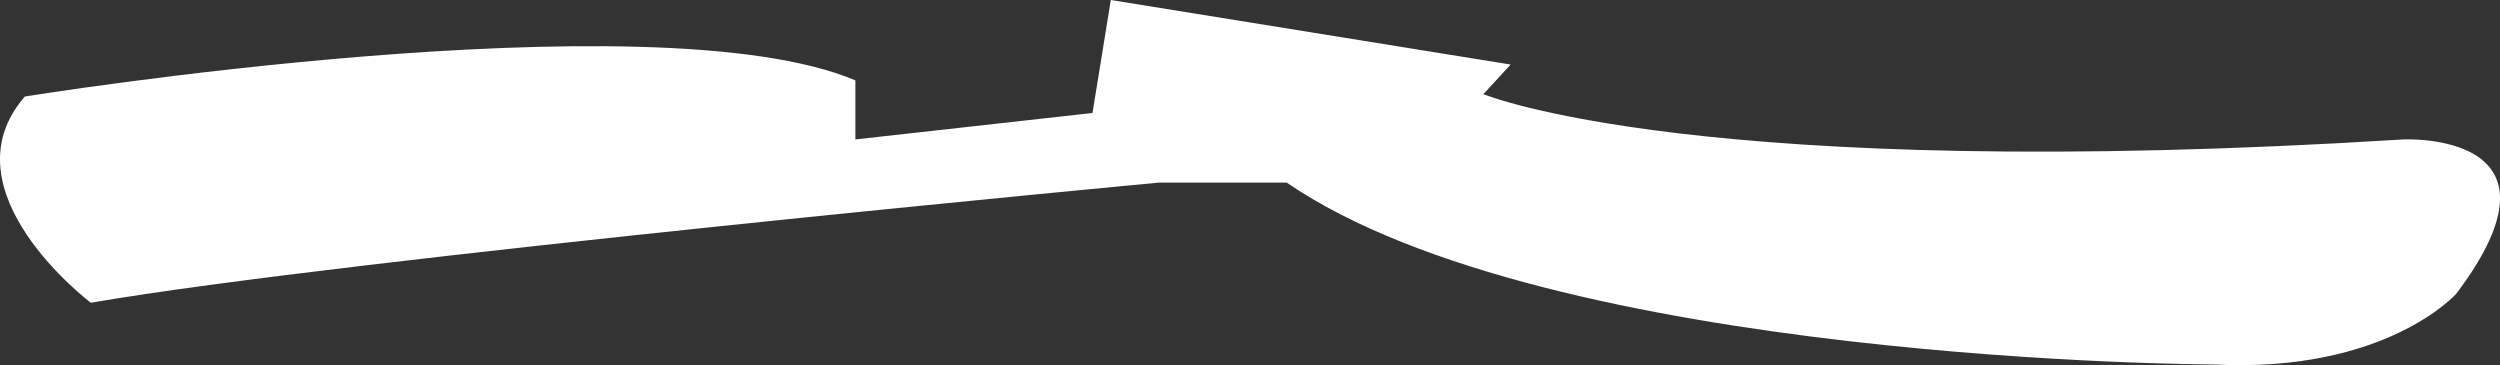 <svg version="1.1" id="图层_1" x="0px" y="0px" width="109.226px" height="15.954px" viewBox="0 0 109.226 15.954" enable-background="new 0 0 109.226 15.954" xml:space="preserve" xmlns="http://www.w3.org/2000/svg" xmlns:xlink="http://www.w3.org/1999/xlink" xmlns:xml="http://www.w3.org/XML/1998/namespace">
  <rect x="0" y="0" width="109.226" height="15.954" fill="#333333" stroke="none"/>
  <path fill="#FFFFFF" d="M1.087,4.217c0,0,27.466-4.439,36.285-0.705v2.58l10.359-1.156L48.532,0L66,2.82l-1.189,1.293
	c0,0,9.336,3.906,40.184,1.979c0,0,7.713-0.387,2.314,6.748c0,0-3.086,3.471-10.605,3.084c0,0-28.988-0.07-40.486-7.945h-5.593
	c0,0-35.475,3.32-46.657,5.248C3.967,13.227-2.509,8.342,1.087,4.217z" class="color c1"/>
</svg>